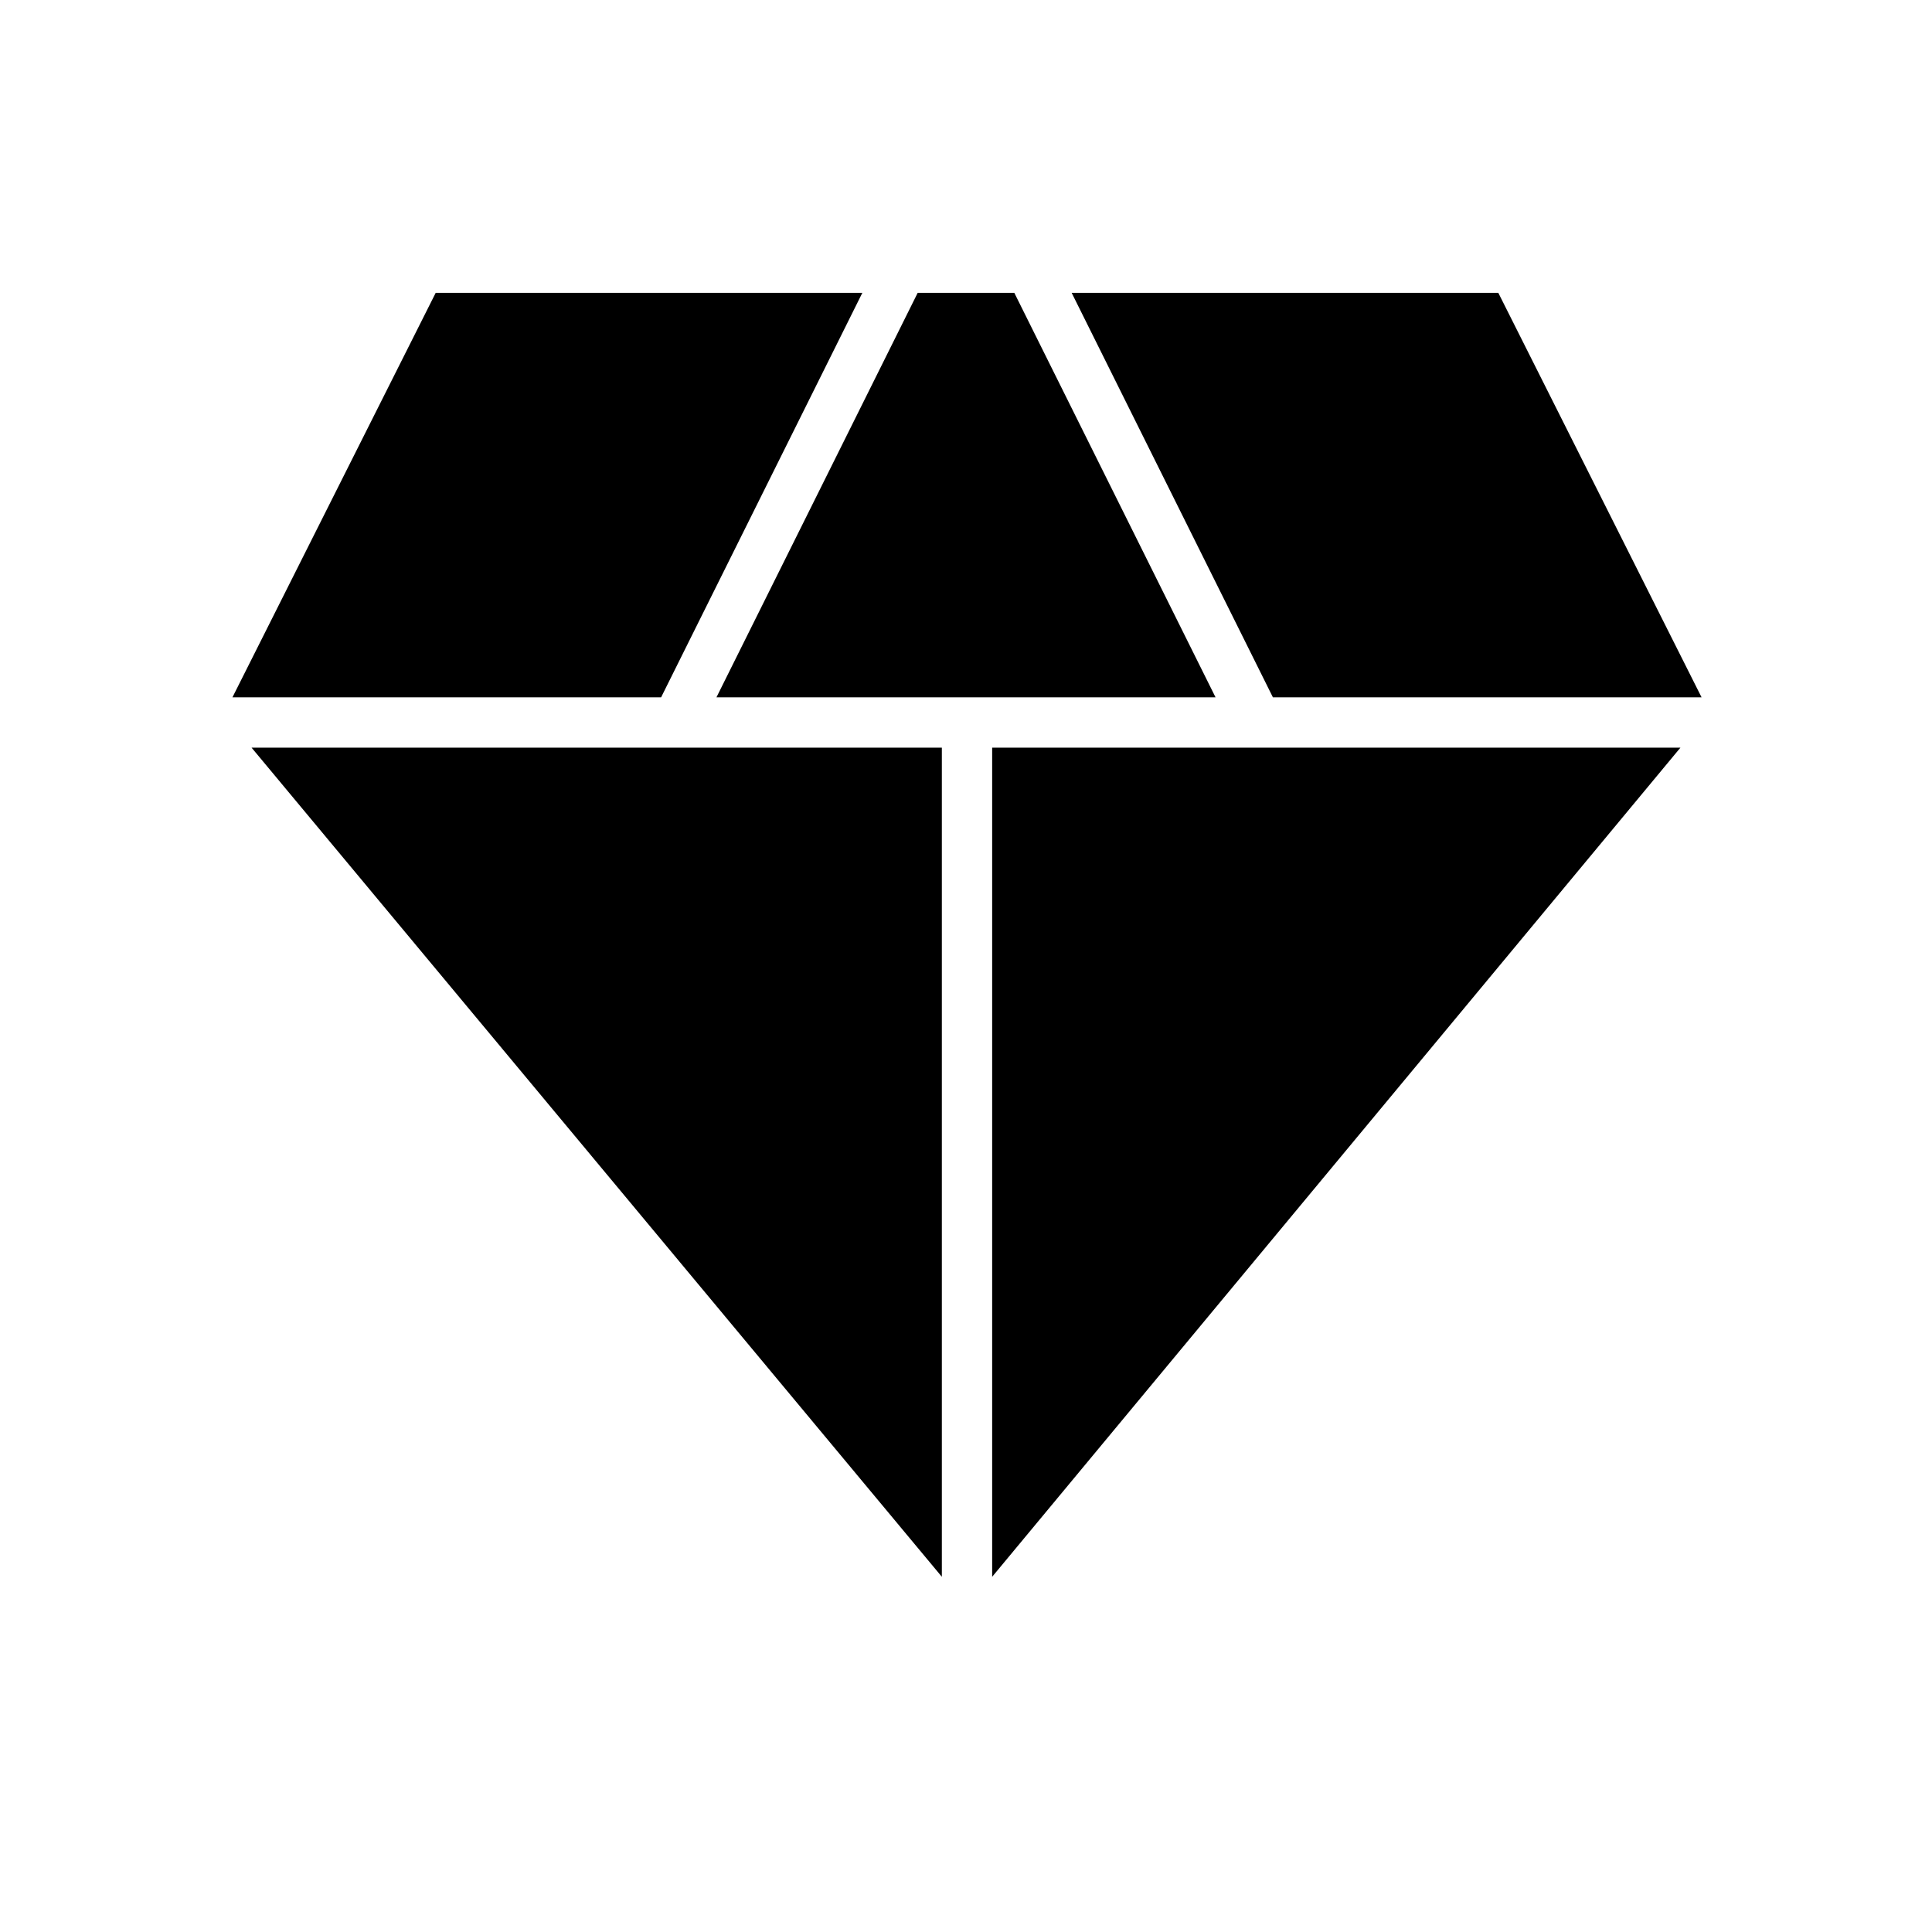 <svg xmlns="http://www.w3.org/2000/svg" height="48" viewBox="0 -960 960 960" width="48"><path d="m356-613.5 100-201h48l100 201H356Zm112 437-343-412h343v412Zm25 0v-412h342l-342 412Zm139.5-437-100-201h212l101 201h-213Zm-517 0 101-201h212l-100 201h-213Z"/></svg>